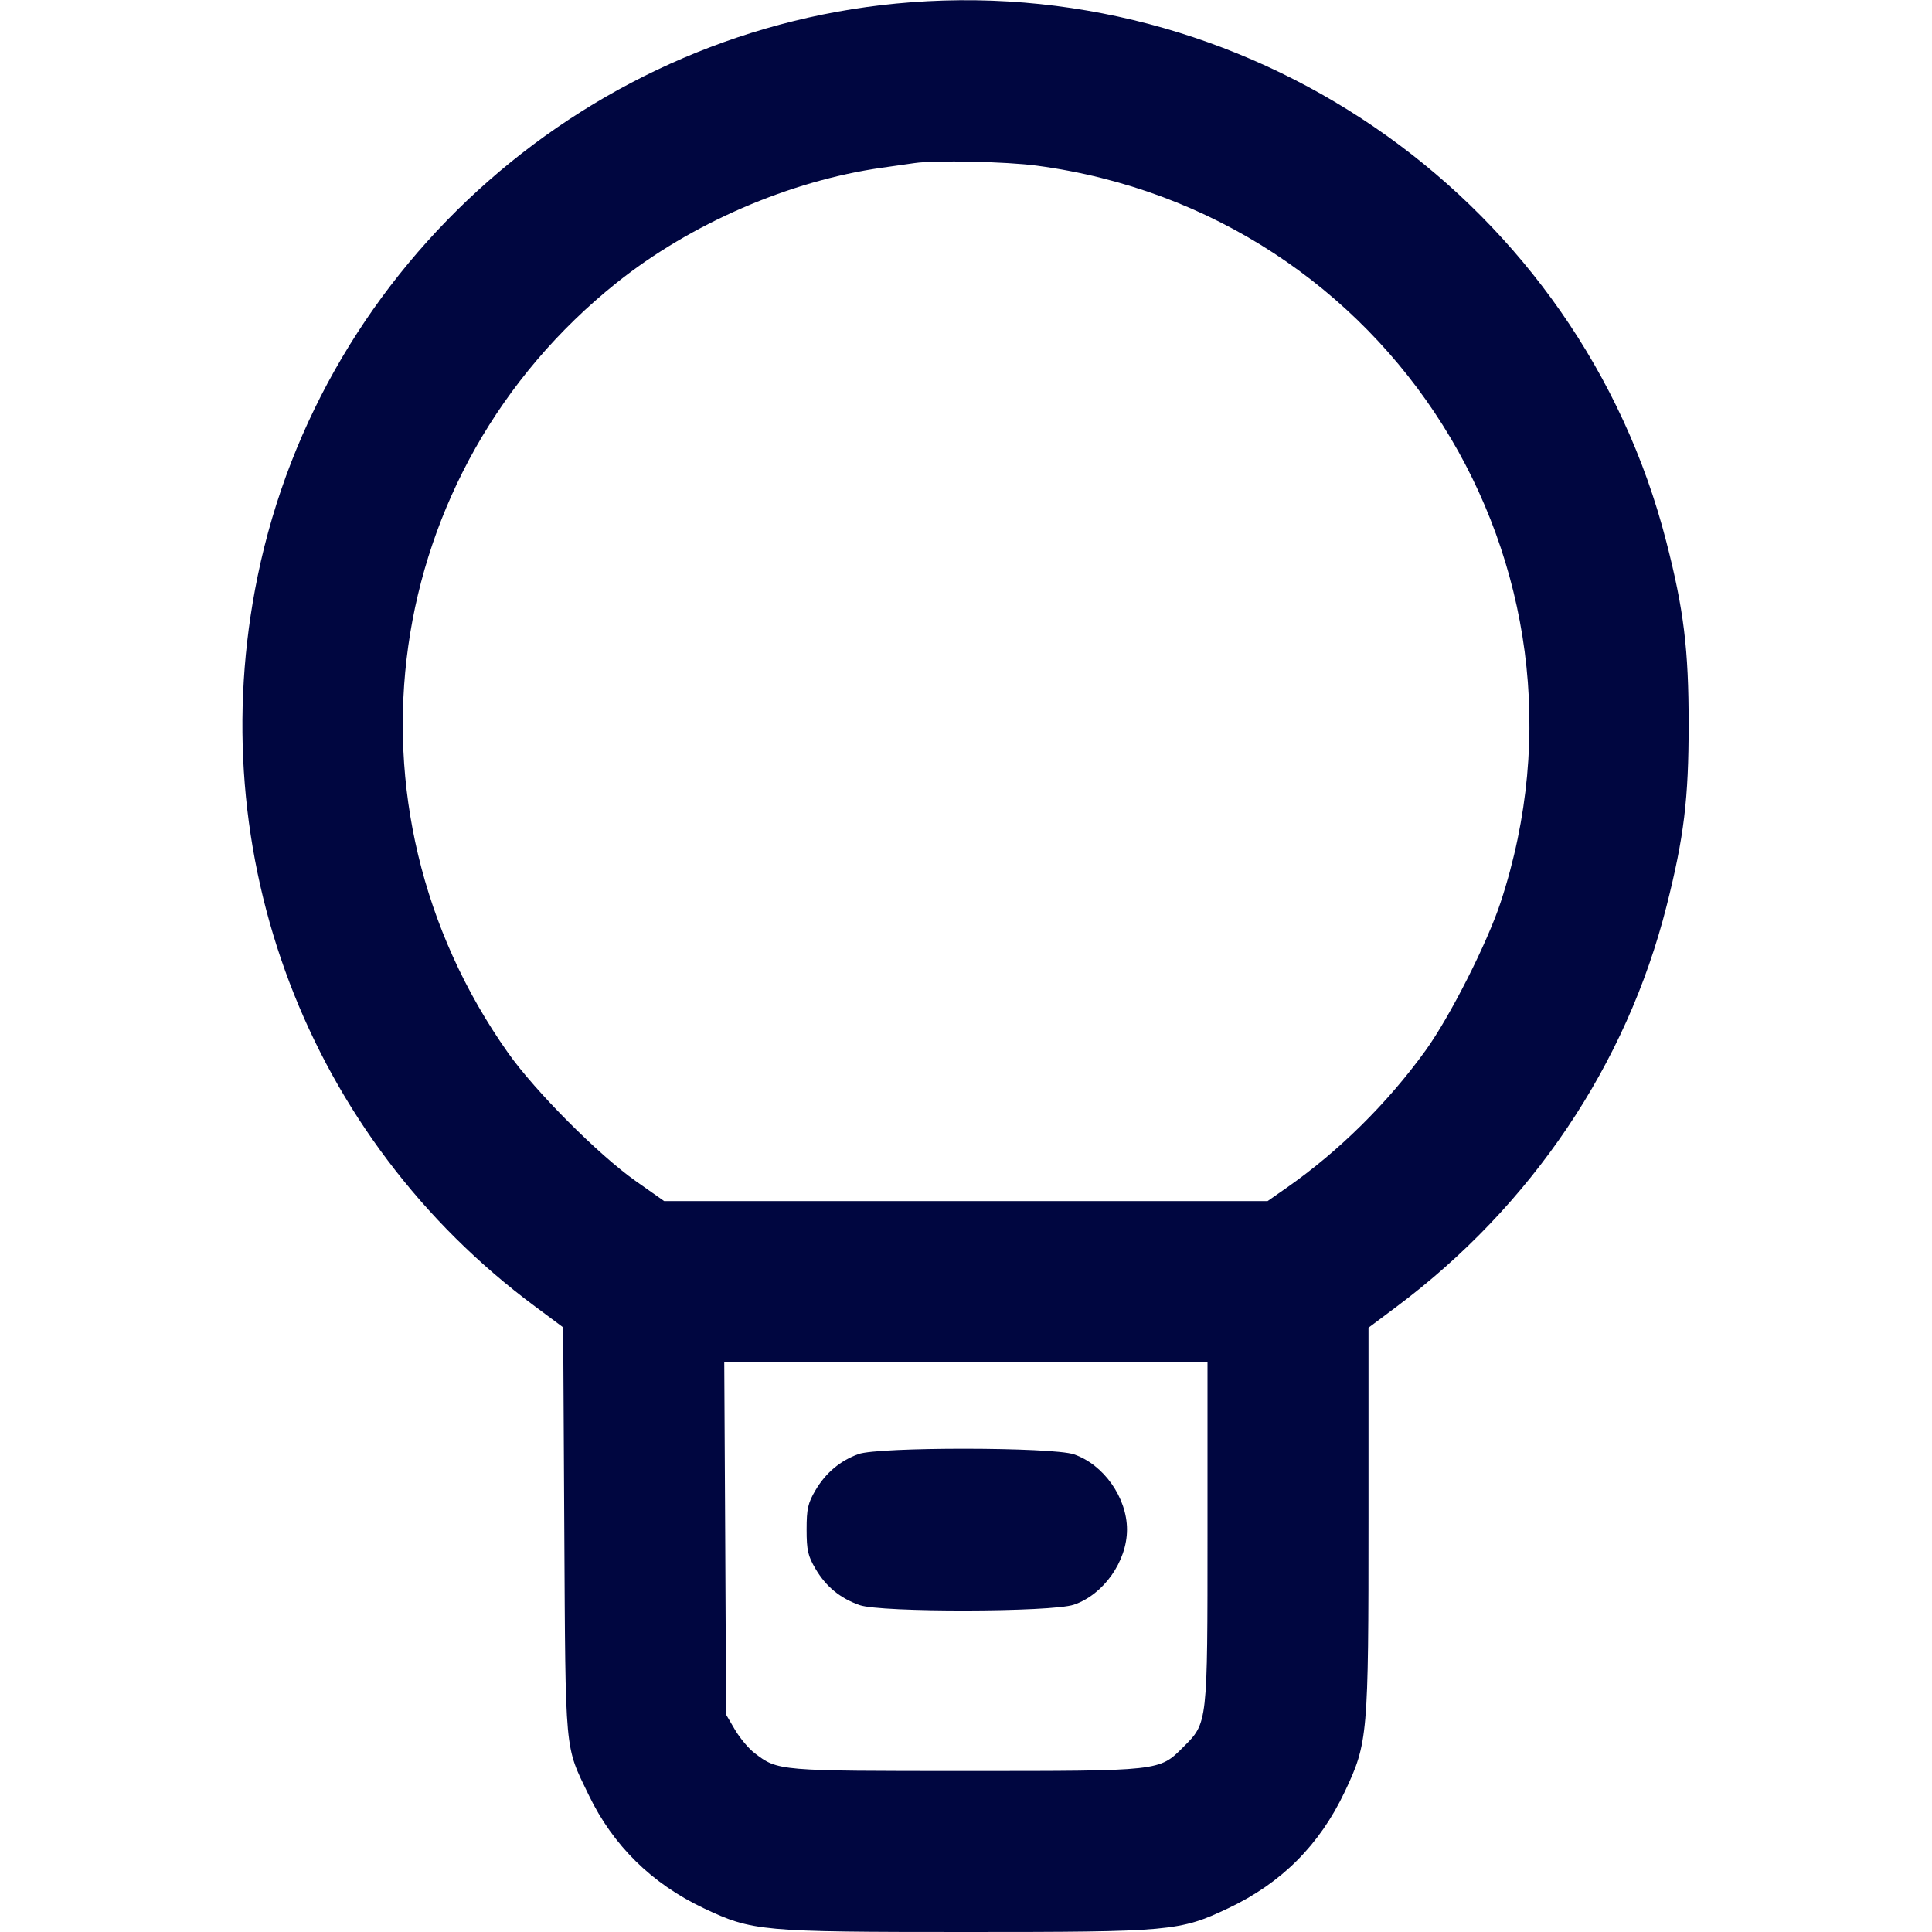 <svg xmlns="http://www.w3.org/2000/svg" width="24" height="24" fill="currentColor" class="mmi mmi-lamp-v2" viewBox="0 0 24 24"><path d="M11.320 0.028 C 7.348 0.327,4.001 3.265,3.201 7.156 C 2.487 10.623,3.821 14.133,6.648 16.230 L 6.996 16.489 7.010 19.014 C 7.026 21.823,7.012 21.674,7.312 22.296 C 7.614 22.924,8.095 23.398,8.740 23.704 C 9.346 23.991,9.448 24.000,12.000 24.000 C 14.552 24.000,14.654 23.991,15.260 23.704 C 15.920 23.391,16.391 22.920,16.704 22.260 C 16.993 21.650,17.000 21.567,17.000 18.862 L 17.000 16.493 17.350 16.231 C 19.025 14.977,20.206 13.224,20.703 11.254 C 20.919 10.399,20.977 9.925,20.977 9.000 C 20.977 8.065,20.917 7.574,20.699 6.727 C 19.626 2.547,15.642 -0.299,11.320 0.028 M12.880 2.058 C 17.265 2.642,20.022 7.021,18.641 11.210 C 18.473 11.719,18.012 12.629,17.710 13.048 C 17.238 13.703,16.628 14.305,15.983 14.755 L 15.747 14.920 11.998 14.920 L 8.250 14.920 7.895 14.670 C 7.432 14.343,6.650 13.558,6.312 13.080 C 4.141 10.009,4.726 5.859,7.660 3.513 C 8.579 2.778,9.808 2.245,10.960 2.083 C 11.125 2.059,11.305 2.034,11.360 2.026 C 11.614 1.988,12.501 2.007,12.880 2.058 M15.000 19.033 C 15.000 21.424,15.003 21.399,14.701 21.701 C 14.399 22.003,14.428 22.000,11.998 22.000 C 9.670 22.000,9.664 22.000,9.374 21.778 C 9.301 21.723,9.192 21.592,9.131 21.489 L 9.020 21.300 9.009 19.110 L 8.997 16.920 11.999 16.920 L 15.000 16.920 15.000 19.033 M10.664 18.063 C 10.436 18.146,10.257 18.297,10.131 18.511 C 10.036 18.672,10.020 18.744,10.020 19.000 C 10.020 19.256,10.036 19.328,10.131 19.489 C 10.260 19.709,10.437 19.854,10.678 19.939 C 10.941 20.032,13.064 20.028,13.340 19.934 C 13.709 19.808,14.000 19.396,14.000 19.000 C 14.000 18.604,13.709 18.192,13.340 18.066 C 13.073 17.975,10.910 17.973,10.664 18.063 " fill="#000640" stroke="none" fill-rule="evenodd"></path></svg>